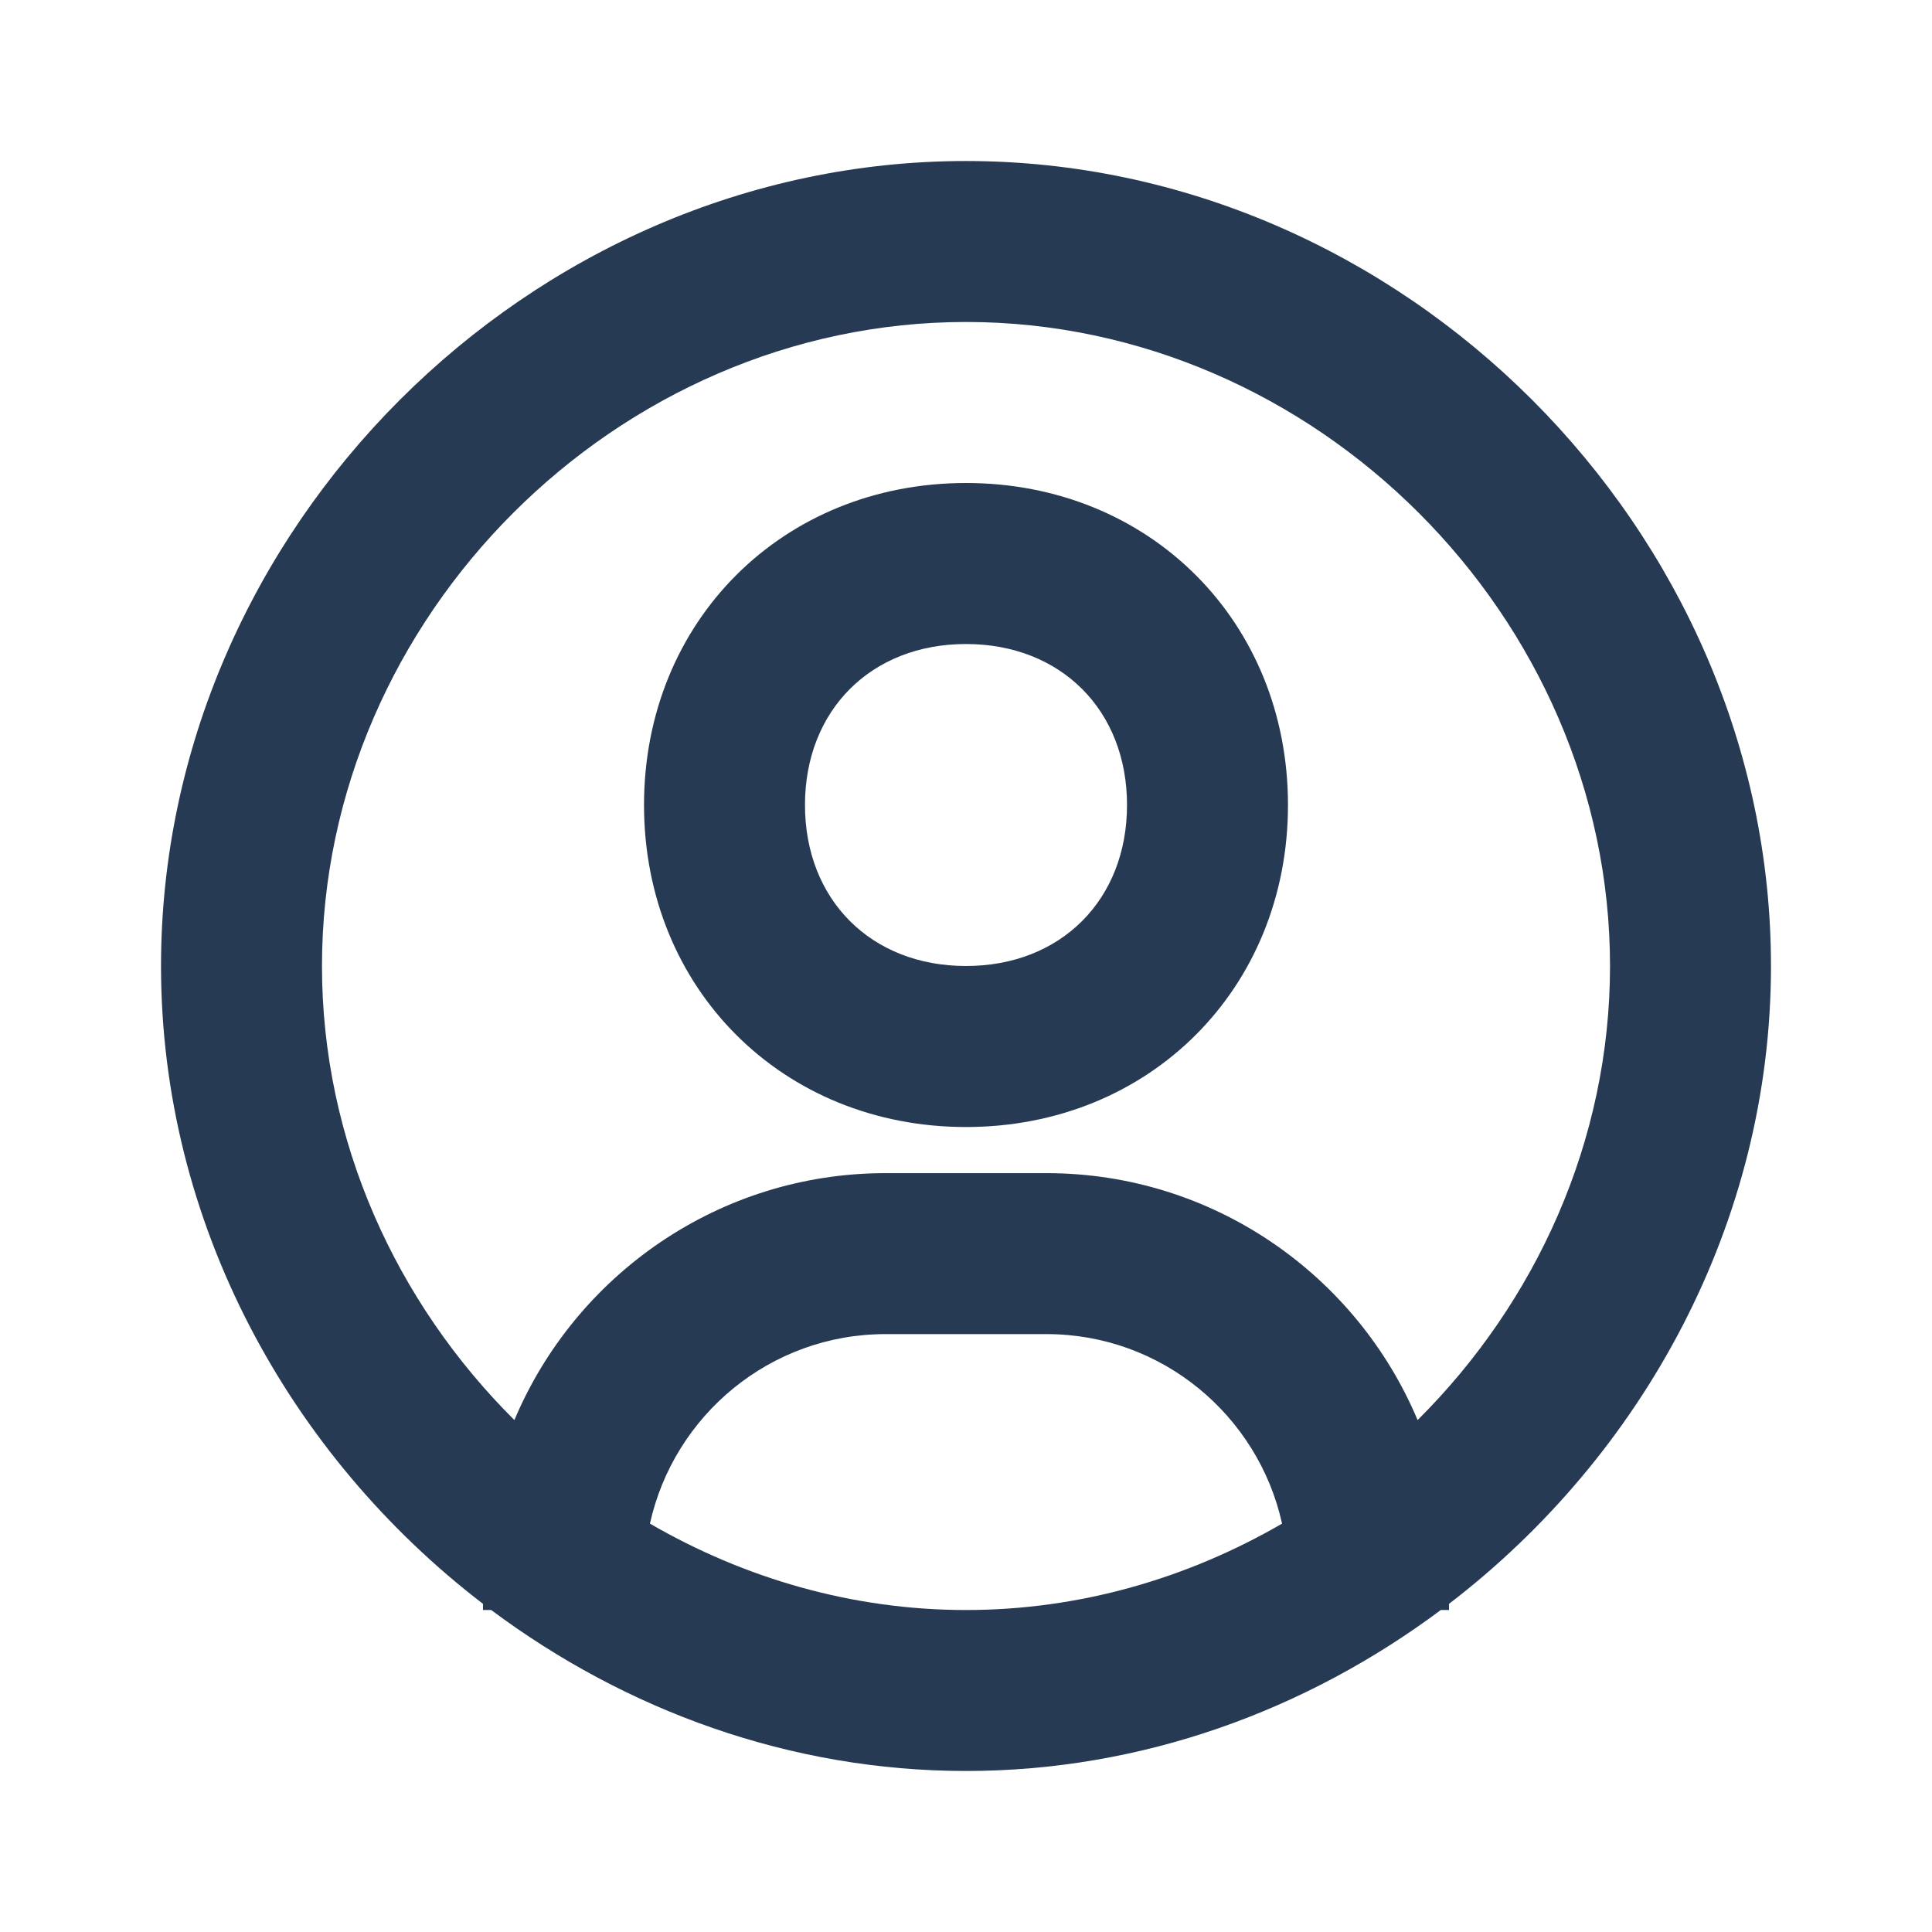 <svg width="32" height="32" viewBox="0 0 32 32" fill="none" xmlns="http://www.w3.org/2000/svg">
<path d="M16 2.667C8.772 2.667 2.667 8.772 2.667 16C2.667 20.252 4.789 24.104 8 26.565V26.667H8.136C10.36 28.327 13.084 29.333 16 29.333C18.916 29.333 21.64 28.327 23.864 26.667H24V26.565C27.211 24.104 29.333 20.253 29.333 16C29.333 8.772 23.228 2.667 16 2.667ZM10.765 25.236C11.161 23.443 12.757 22.097 14.667 22.097H17.333C19.243 22.097 20.839 23.444 21.235 25.236C19.677 26.139 17.888 26.667 16 26.667C14.112 26.667 12.323 26.139 10.765 25.236ZM23.48 23.521C22.471 21.121 20.096 19.431 17.333 19.431H14.667C11.904 19.431 9.528 21.123 8.52 23.521C6.564 21.576 5.333 18.901 5.333 16C5.333 10.217 10.217 5.333 16 5.333C21.783 5.333 26.667 10.217 26.667 16C26.667 18.901 25.436 21.576 23.48 23.521Z" fill="#273A53"/>
<path d="M16 8C12.96 8 10.667 10.293 10.667 13.333C10.667 16.373 12.96 18.667 16 18.667C19.04 18.667 21.333 16.373 21.333 13.333C21.333 10.293 19.04 8 16 8ZM16 16C14.429 16 13.333 14.904 13.333 13.333C13.333 11.763 14.429 10.667 16 10.667C17.571 10.667 18.667 11.763 18.667 13.333C18.667 14.904 17.571 16 16 16Z" fill="#273A53"/>
</svg>
